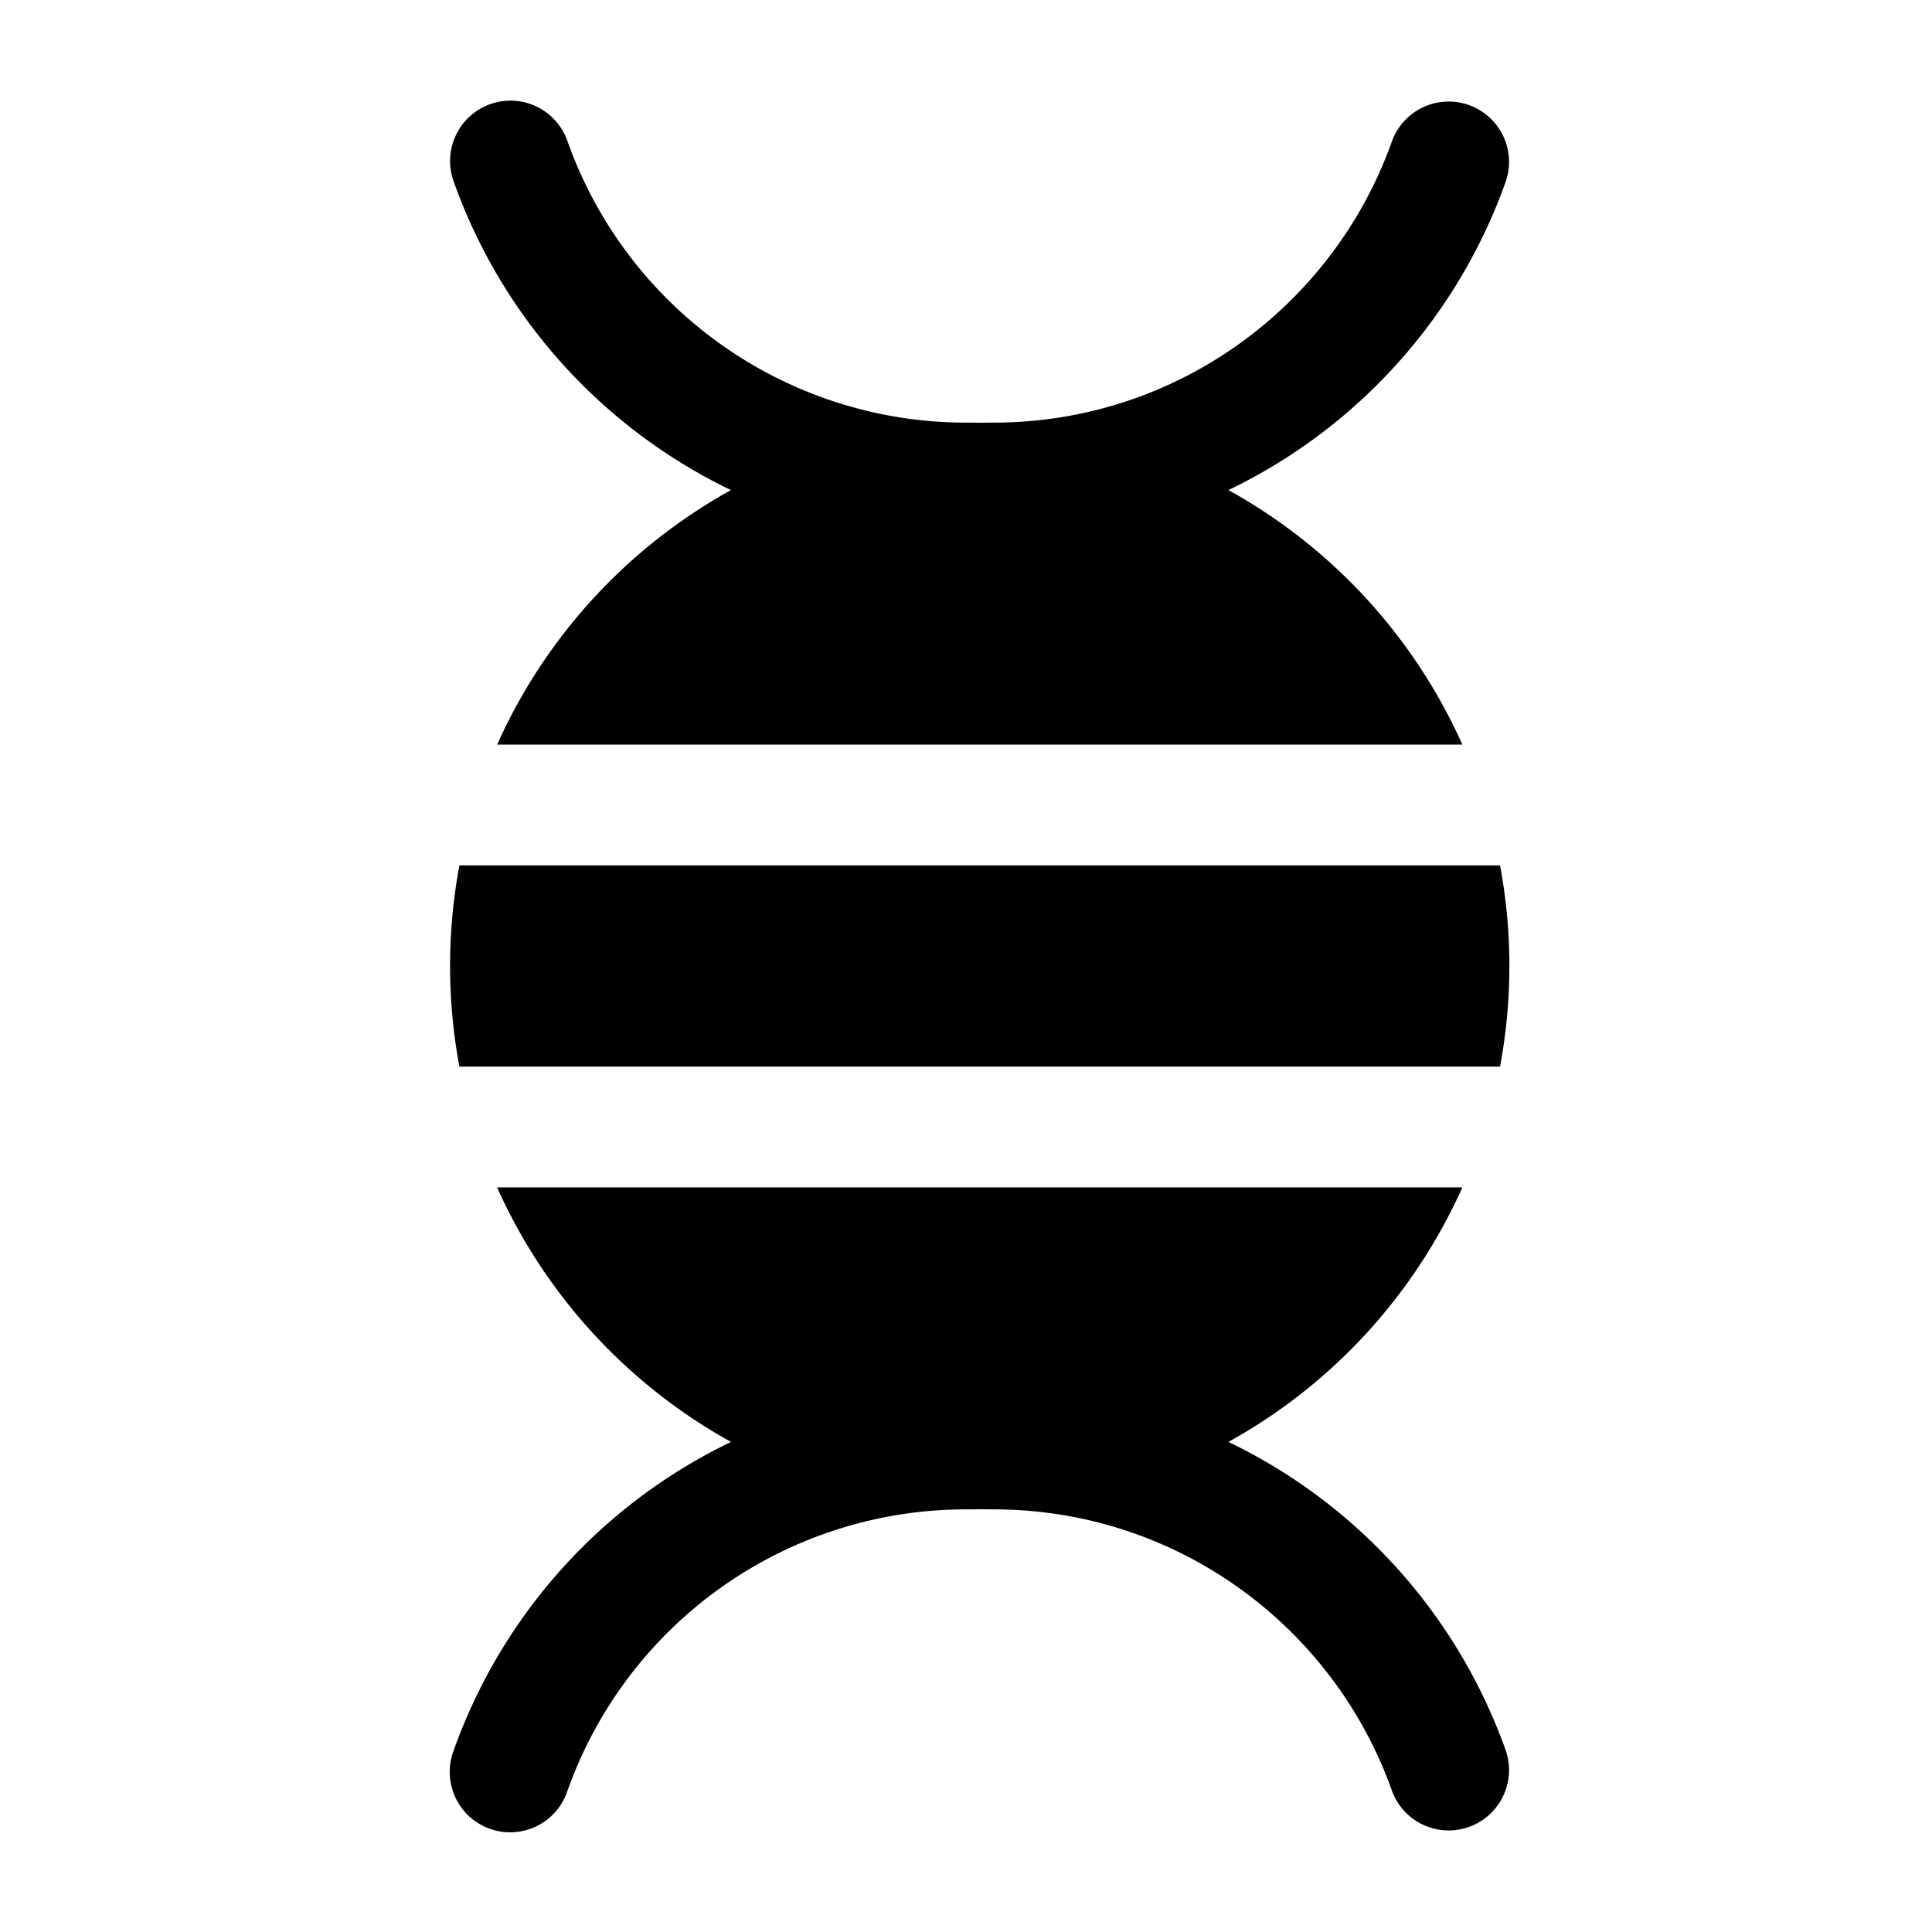 <svg xmlns="http://www.w3.org/2000/svg" width="1em" height="1em" viewBox="0 0 24 24">
  <path fill="currentColor" fill-rule="evenodd" d="M6.091 1.293a.75.75 0 0 1 .957.457A5.253 5.253 0 0 0 12 5.25c.057 0 .114 0 .17.002a6.88 6.88 0 0 1 .171-.002c2.285 0 4.23-1.46 4.952-3.5a.75.75 0 0 1 1.414.5 6.772 6.772 0 0 1-3.447 3.838 6.777 6.777 0 0 1 2.906 3.162H6.176A6.778 6.778 0 0 1 9.08 6.088 6.772 6.772 0 0 1 5.634 2.25a.75.75 0 0 1 .457-.957Zm-.384 9.457h12.927a6.79 6.79 0 0 1 0 2.5H5.707a6.787 6.787 0 0 1 0-2.5Zm.468 4a6.778 6.778 0 0 0 2.906 3.162 6.772 6.772 0 0 0-3.447 3.838.75.75 0 1 0 1.414.5A5.252 5.252 0 0 1 12 18.75c.057 0 .114 0 .17-.002l.171.002c2.285 0 4.23 1.46 4.952 3.5a.75.75 0 0 0 1.414-.5 6.772 6.772 0 0 0-3.447-3.838 6.777 6.777 0 0 0 2.906-3.162H6.176Z" clip-rule="evenodd"/>
</svg>
